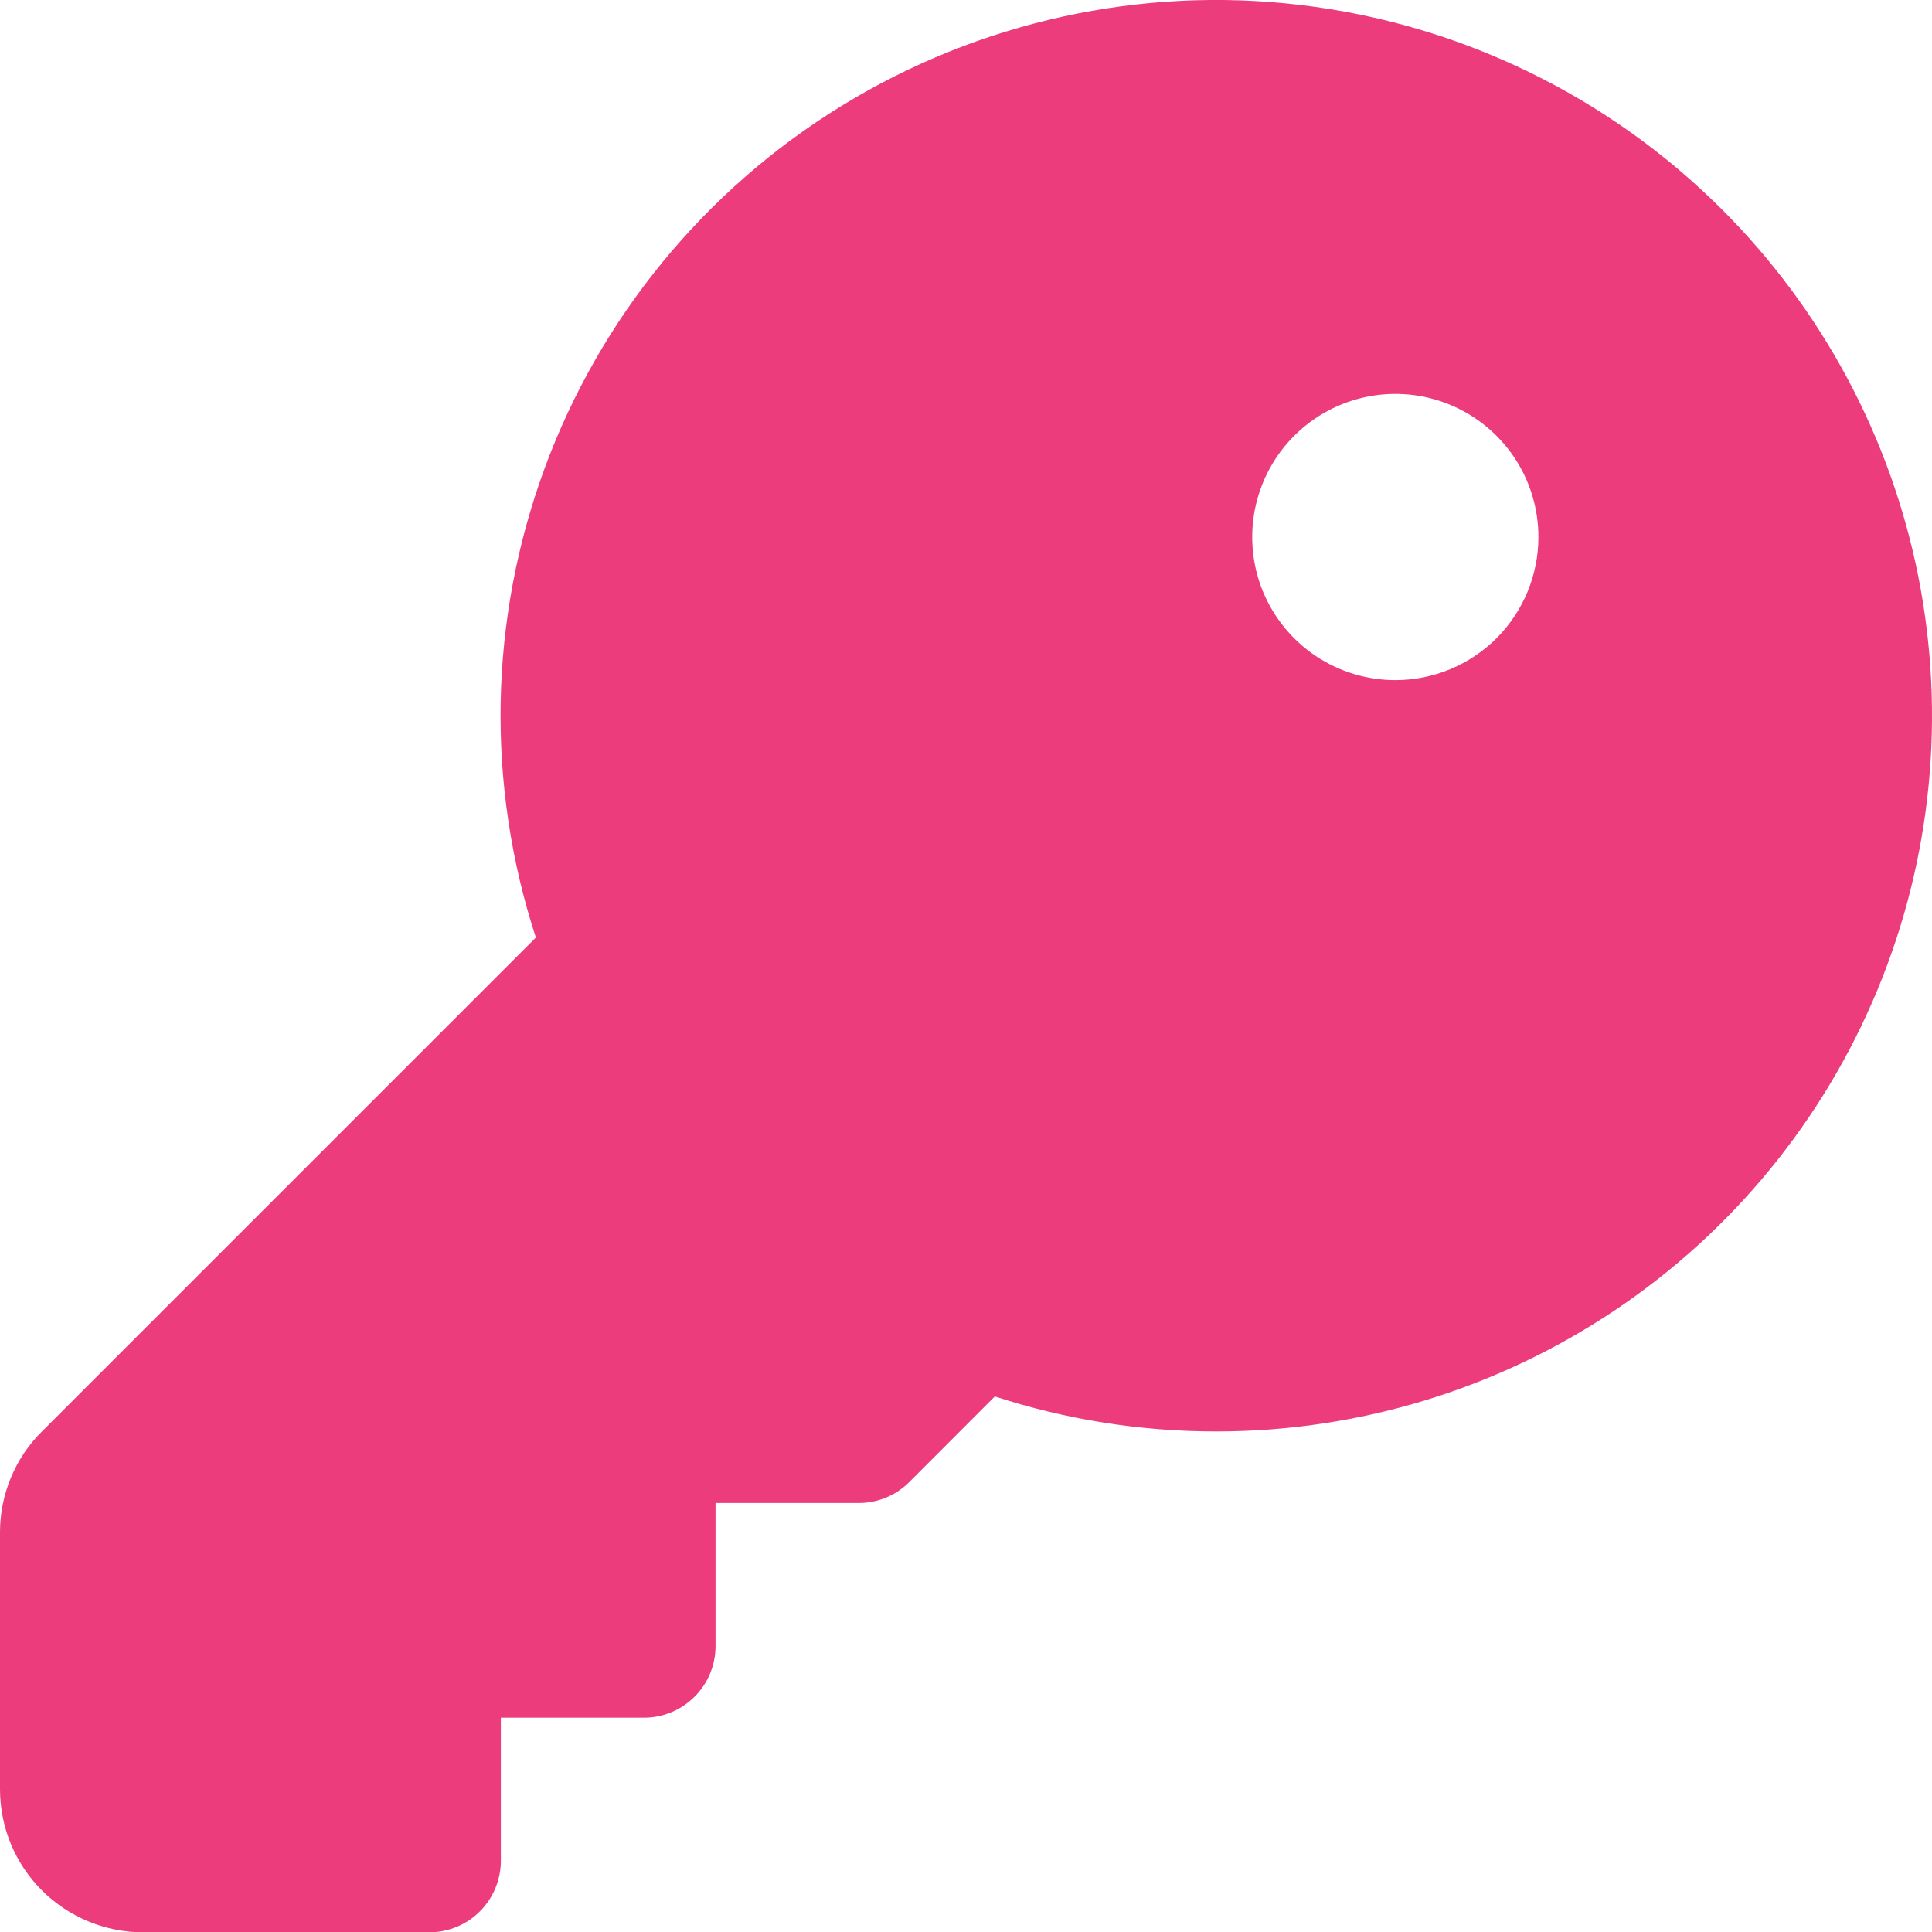 <svg width="25" height="25" viewBox="0 0 25 25" fill="none" xmlns="http://www.w3.org/2000/svg">
<path d="M22.288 2.716C20.817 1.244 18.893 0.309 16.826 0.064C14.759 -0.181 12.67 0.278 10.896 1.366C9.122 2.454 7.766 4.108 7.047 6.061C6.328 8.015 6.288 10.153 6.934 12.132L0.543 18.523C0.37 18.694 0.233 18.898 0.14 19.123C0.047 19.348 -0.001 19.589 9.36898e-06 19.832V23.153C9.36898e-06 23.644 0.195 24.115 0.542 24.462C0.89 24.809 1.361 25.004 1.852 25.004H5.555C5.801 25.004 6.037 24.907 6.21 24.733C6.384 24.559 6.481 24.324 6.481 24.078V22.227H8.333C8.579 22.227 8.814 22.129 8.988 21.955C9.162 21.782 9.259 21.546 9.259 21.301V19.449H11.111C11.233 19.449 11.353 19.425 11.465 19.379C11.578 19.332 11.68 19.264 11.766 19.178L12.873 18.07C13.799 18.372 14.767 18.524 15.741 18.523H15.752C17.582 18.521 19.371 17.976 20.892 16.958C22.413 15.94 23.598 14.493 24.297 12.802C24.997 11.11 25.179 9.25 24.822 7.455C24.464 5.66 23.582 4.011 22.288 2.716ZM18.055 8.801C17.689 8.801 17.331 8.692 17.026 8.489C16.722 8.285 16.485 7.996 16.344 7.658C16.204 7.319 16.168 6.947 16.239 6.588C16.311 6.229 16.487 5.899 16.746 5.64C17.005 5.381 17.335 5.204 17.694 5.133C18.053 5.061 18.426 5.098 18.764 5.238C19.102 5.378 19.392 5.616 19.595 5.92C19.799 6.225 19.907 6.583 19.907 6.949C19.907 7.44 19.712 7.911 19.365 8.259C19.017 8.606 18.546 8.801 18.055 8.801Z" fill="#ED3C7C"/>
</svg>
